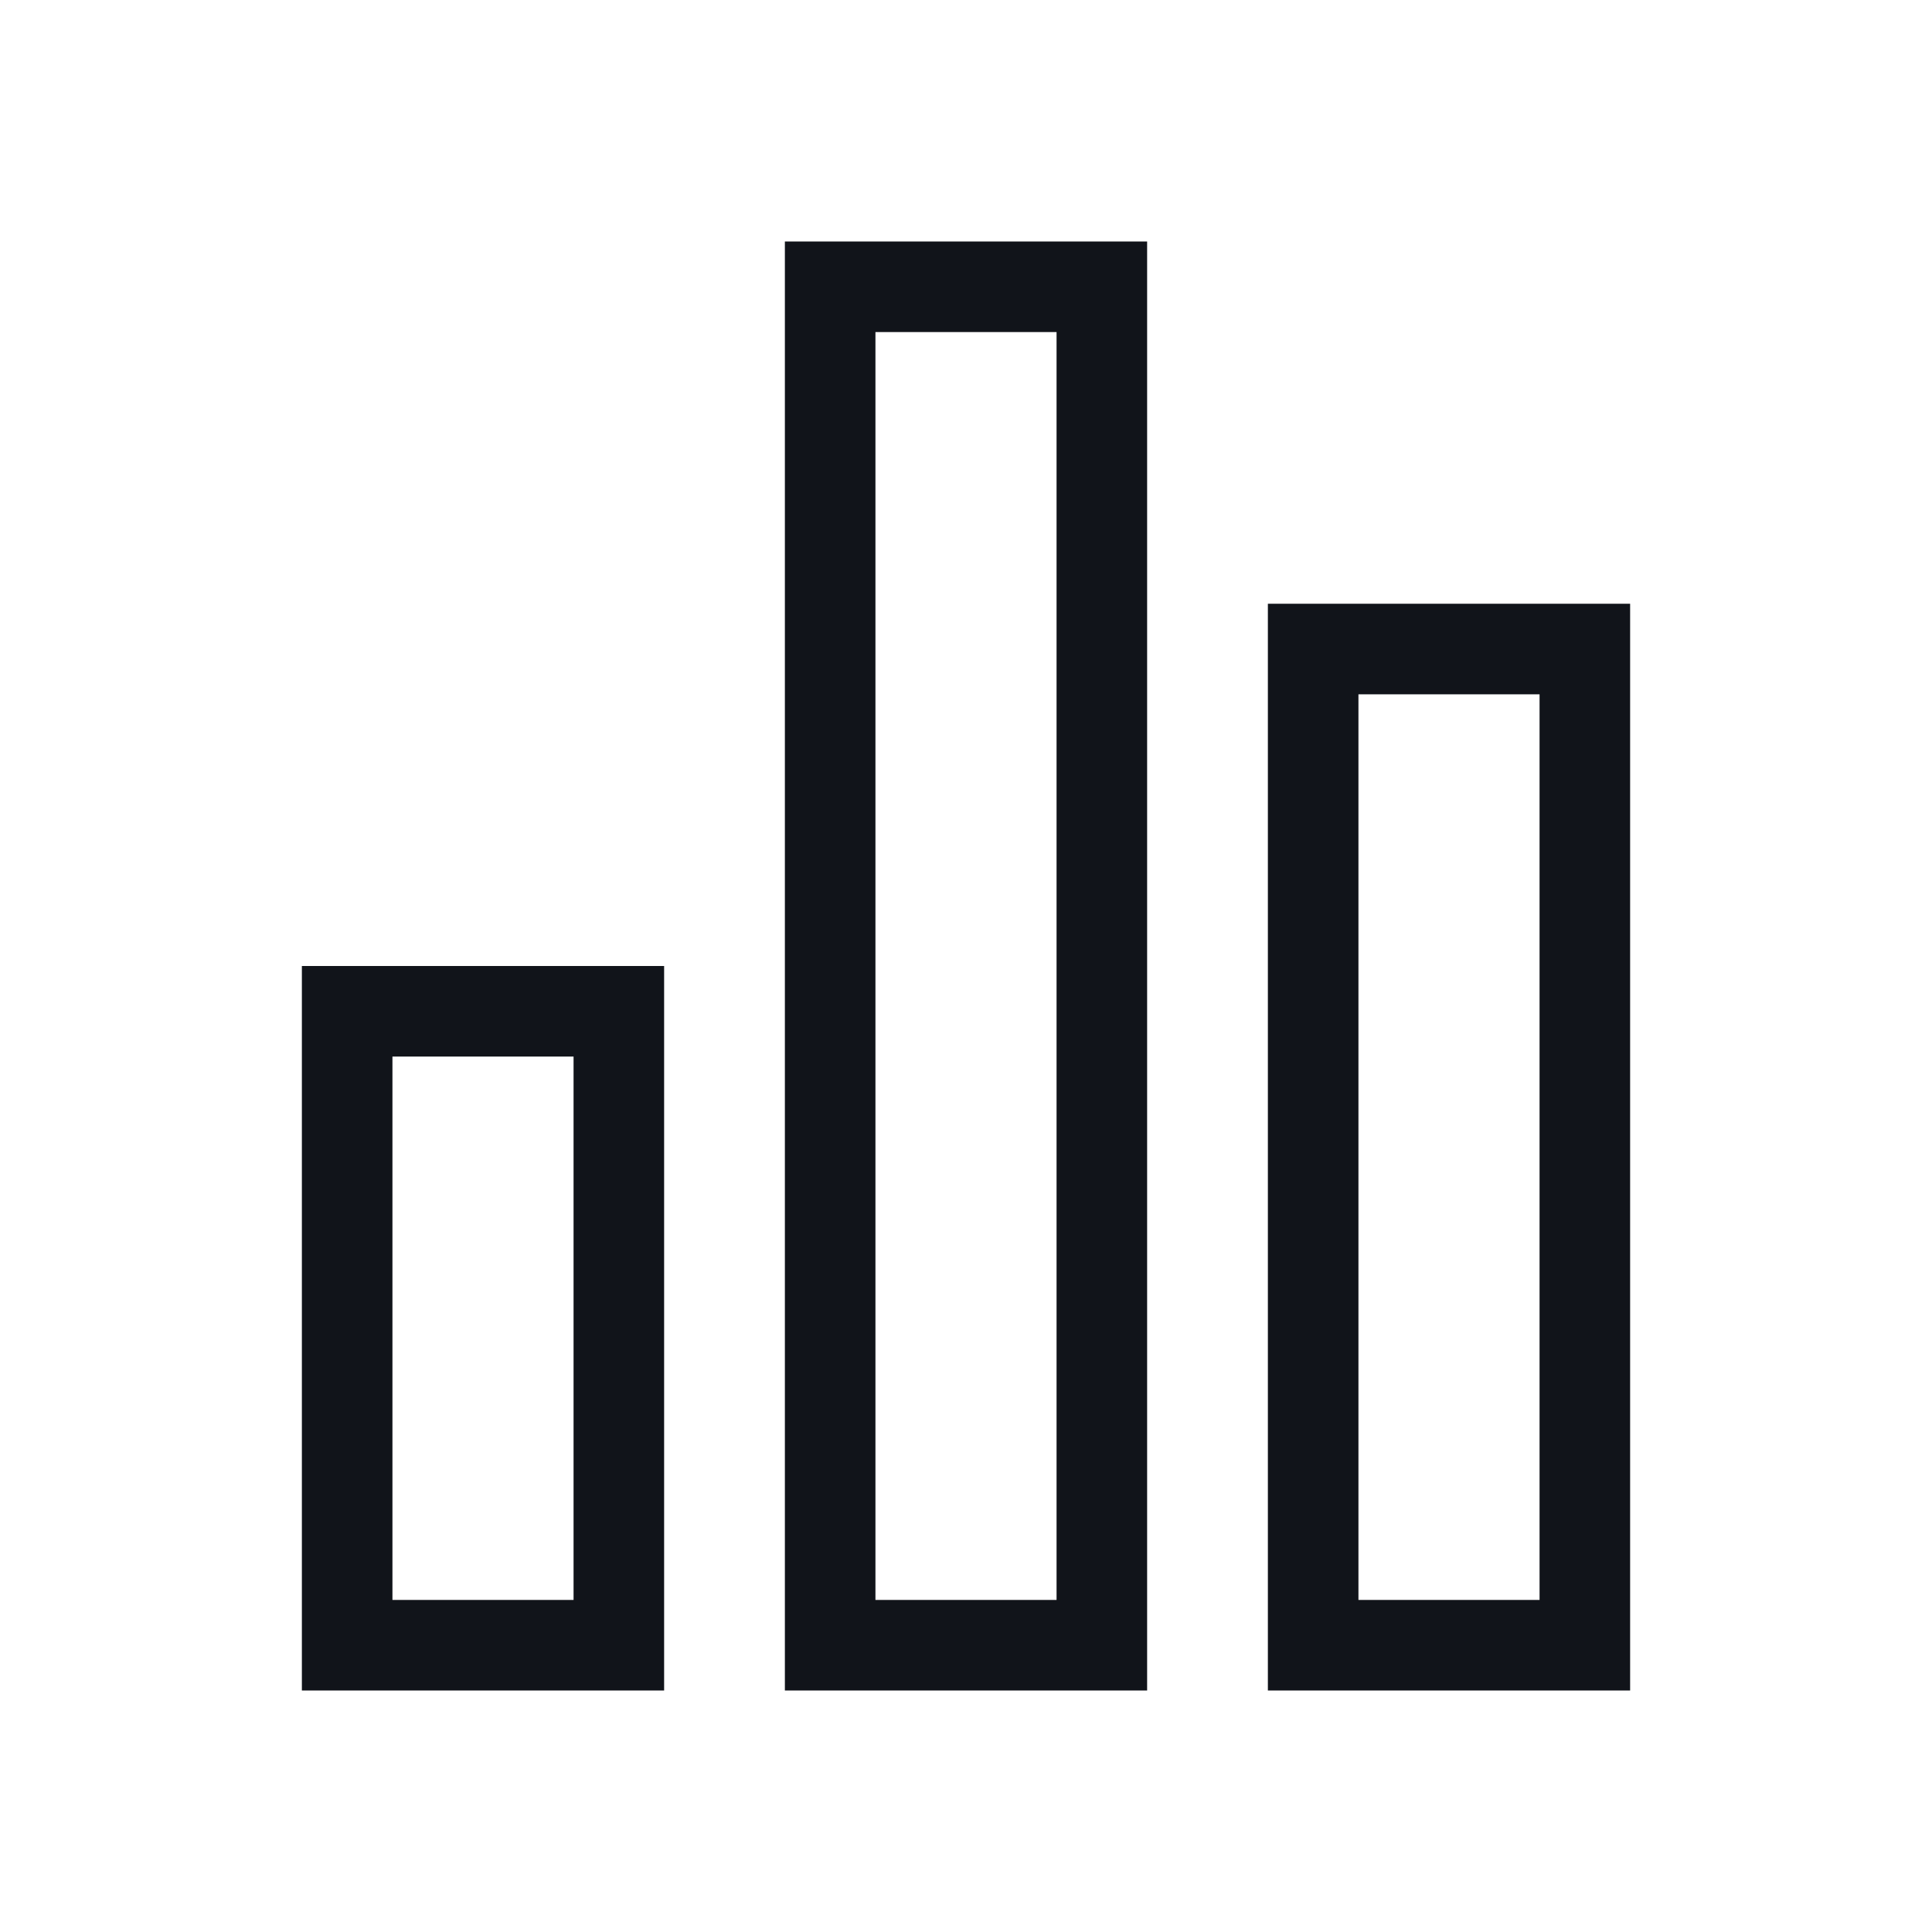 <svg width="24" height="24" viewBox="0 0 24 24" fill="none" xmlns="http://www.w3.org/2000/svg">
<g id="investments_outline">
<path id="vector" fill-rule="evenodd" clip-rule="evenodd" d="M10.875 19.875H13.125V4.125H10.875V19.875ZM16.875 19.875H19.125V8.625H16.875V19.875ZM4.875 19.875H7.125V13.125H4.875V19.875ZM9.75 21V3H14.25V21H9.75ZM15.75 21V7.5H20.25V21H15.75ZM8.25 21V12H3.75V21H8.25Z" fill="#11141A"/>
</g>
</svg>

